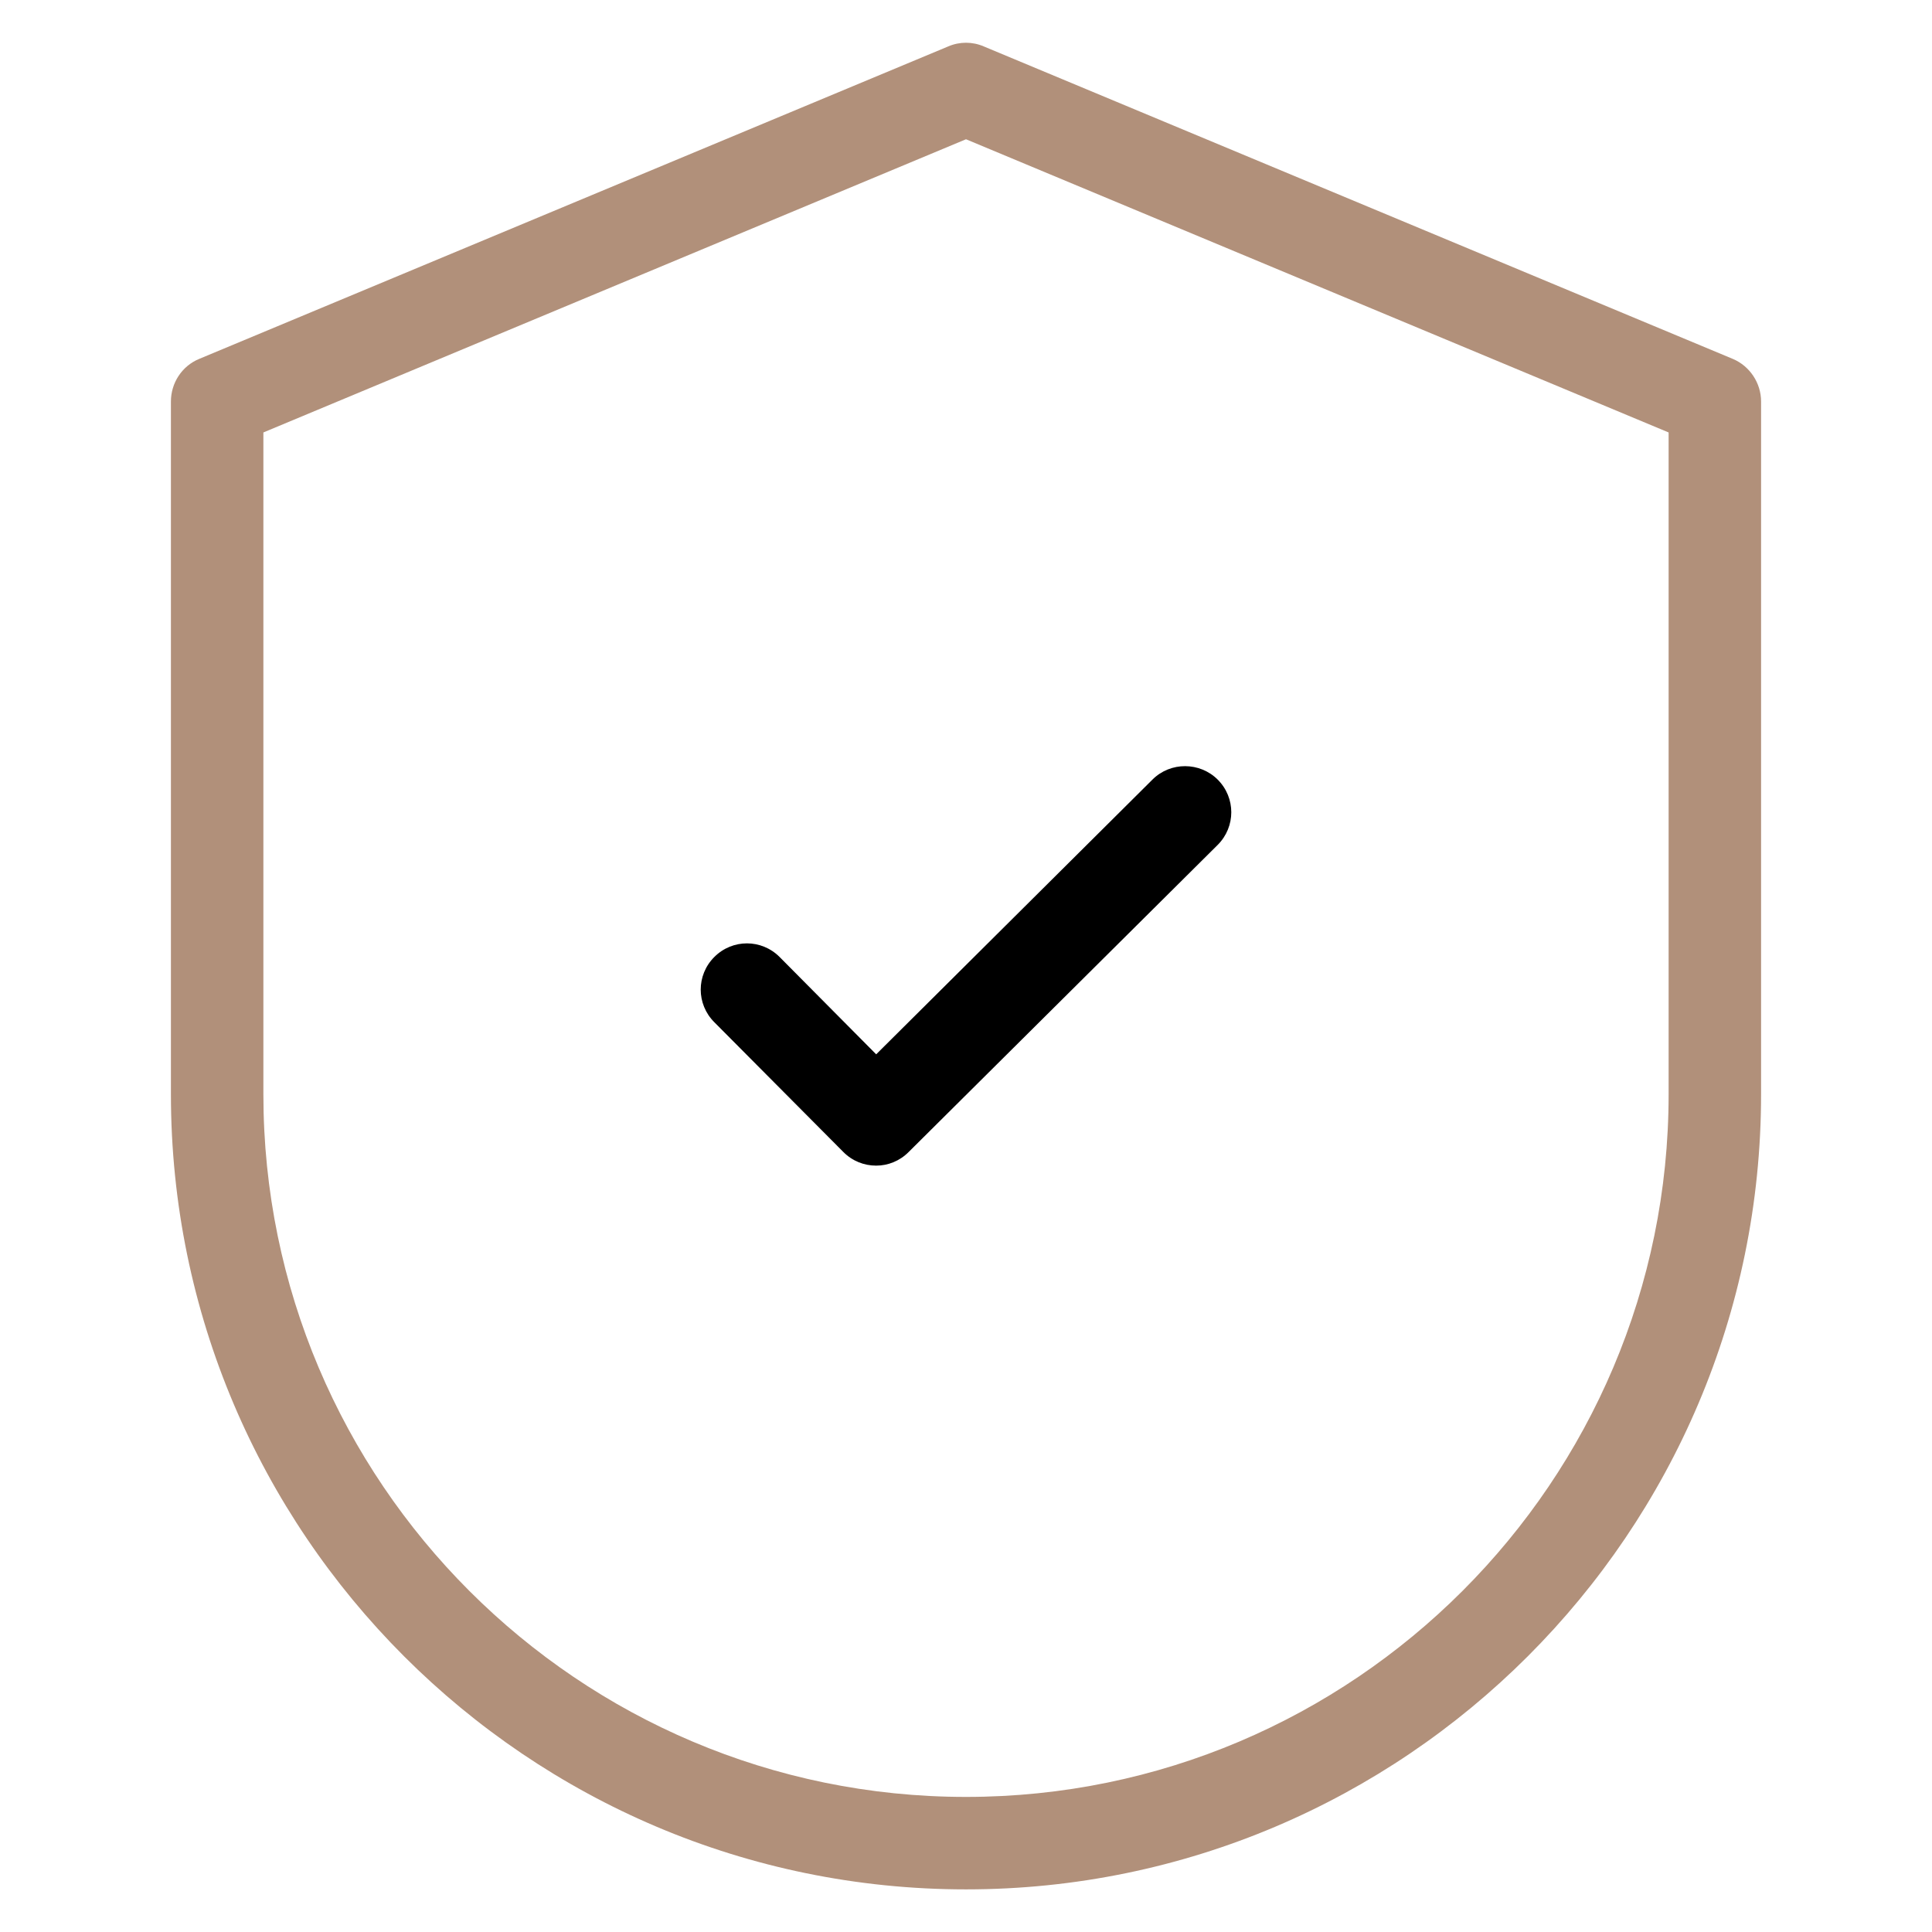 <svg width="49" height="49" viewBox="0 0 49 49" fill="none" xmlns="http://www.w3.org/2000/svg">
<path d="M29.228 19.773L22.222 26.74L19.772 24.271C19.313 23.811 18.576 23.811 18.117 24.271C17.657 24.73 17.657 25.467 18.117 25.926L21.39 29.218C21.619 29.448 21.916 29.563 22.222 29.563C22.519 29.563 22.816 29.448 23.045 29.218L30.884 21.428C31.343 20.969 31.343 20.232 30.884 19.773C30.434 19.323 29.687 19.313 29.228 19.773Z" fill="black"/>
<path d="M44.665 27.754V10.183C44.665 9.714 44.378 9.283 43.947 9.102L24.95 1.177C24.663 1.053 24.337 1.053 24.05 1.177L5.053 9.102C4.613 9.283 4.335 9.714 4.335 10.183V27.754C4.335 38.875 13.379 47.919 24.5 47.919C35.621 47.919 44.665 38.865 44.665 27.754ZM24.5 45.574C14.671 45.574 6.68 37.583 6.68 27.754V10.968L24.5 3.532L42.32 10.968V27.754C42.32 37.573 34.329 45.574 24.5 45.574Z" fill="url(#paint0_linear)"/>
<defs>
<linearGradient id="paint0_linear" x1="45" y1="42.5" x2="8.5" y2="3.5" gradientUnits="userSpaceOnUse">
<stop stop-color="#B1907A"/>
<stop offset="1" stop-color="#B1907A"/>
</linearGradient>
</defs>
</svg>
